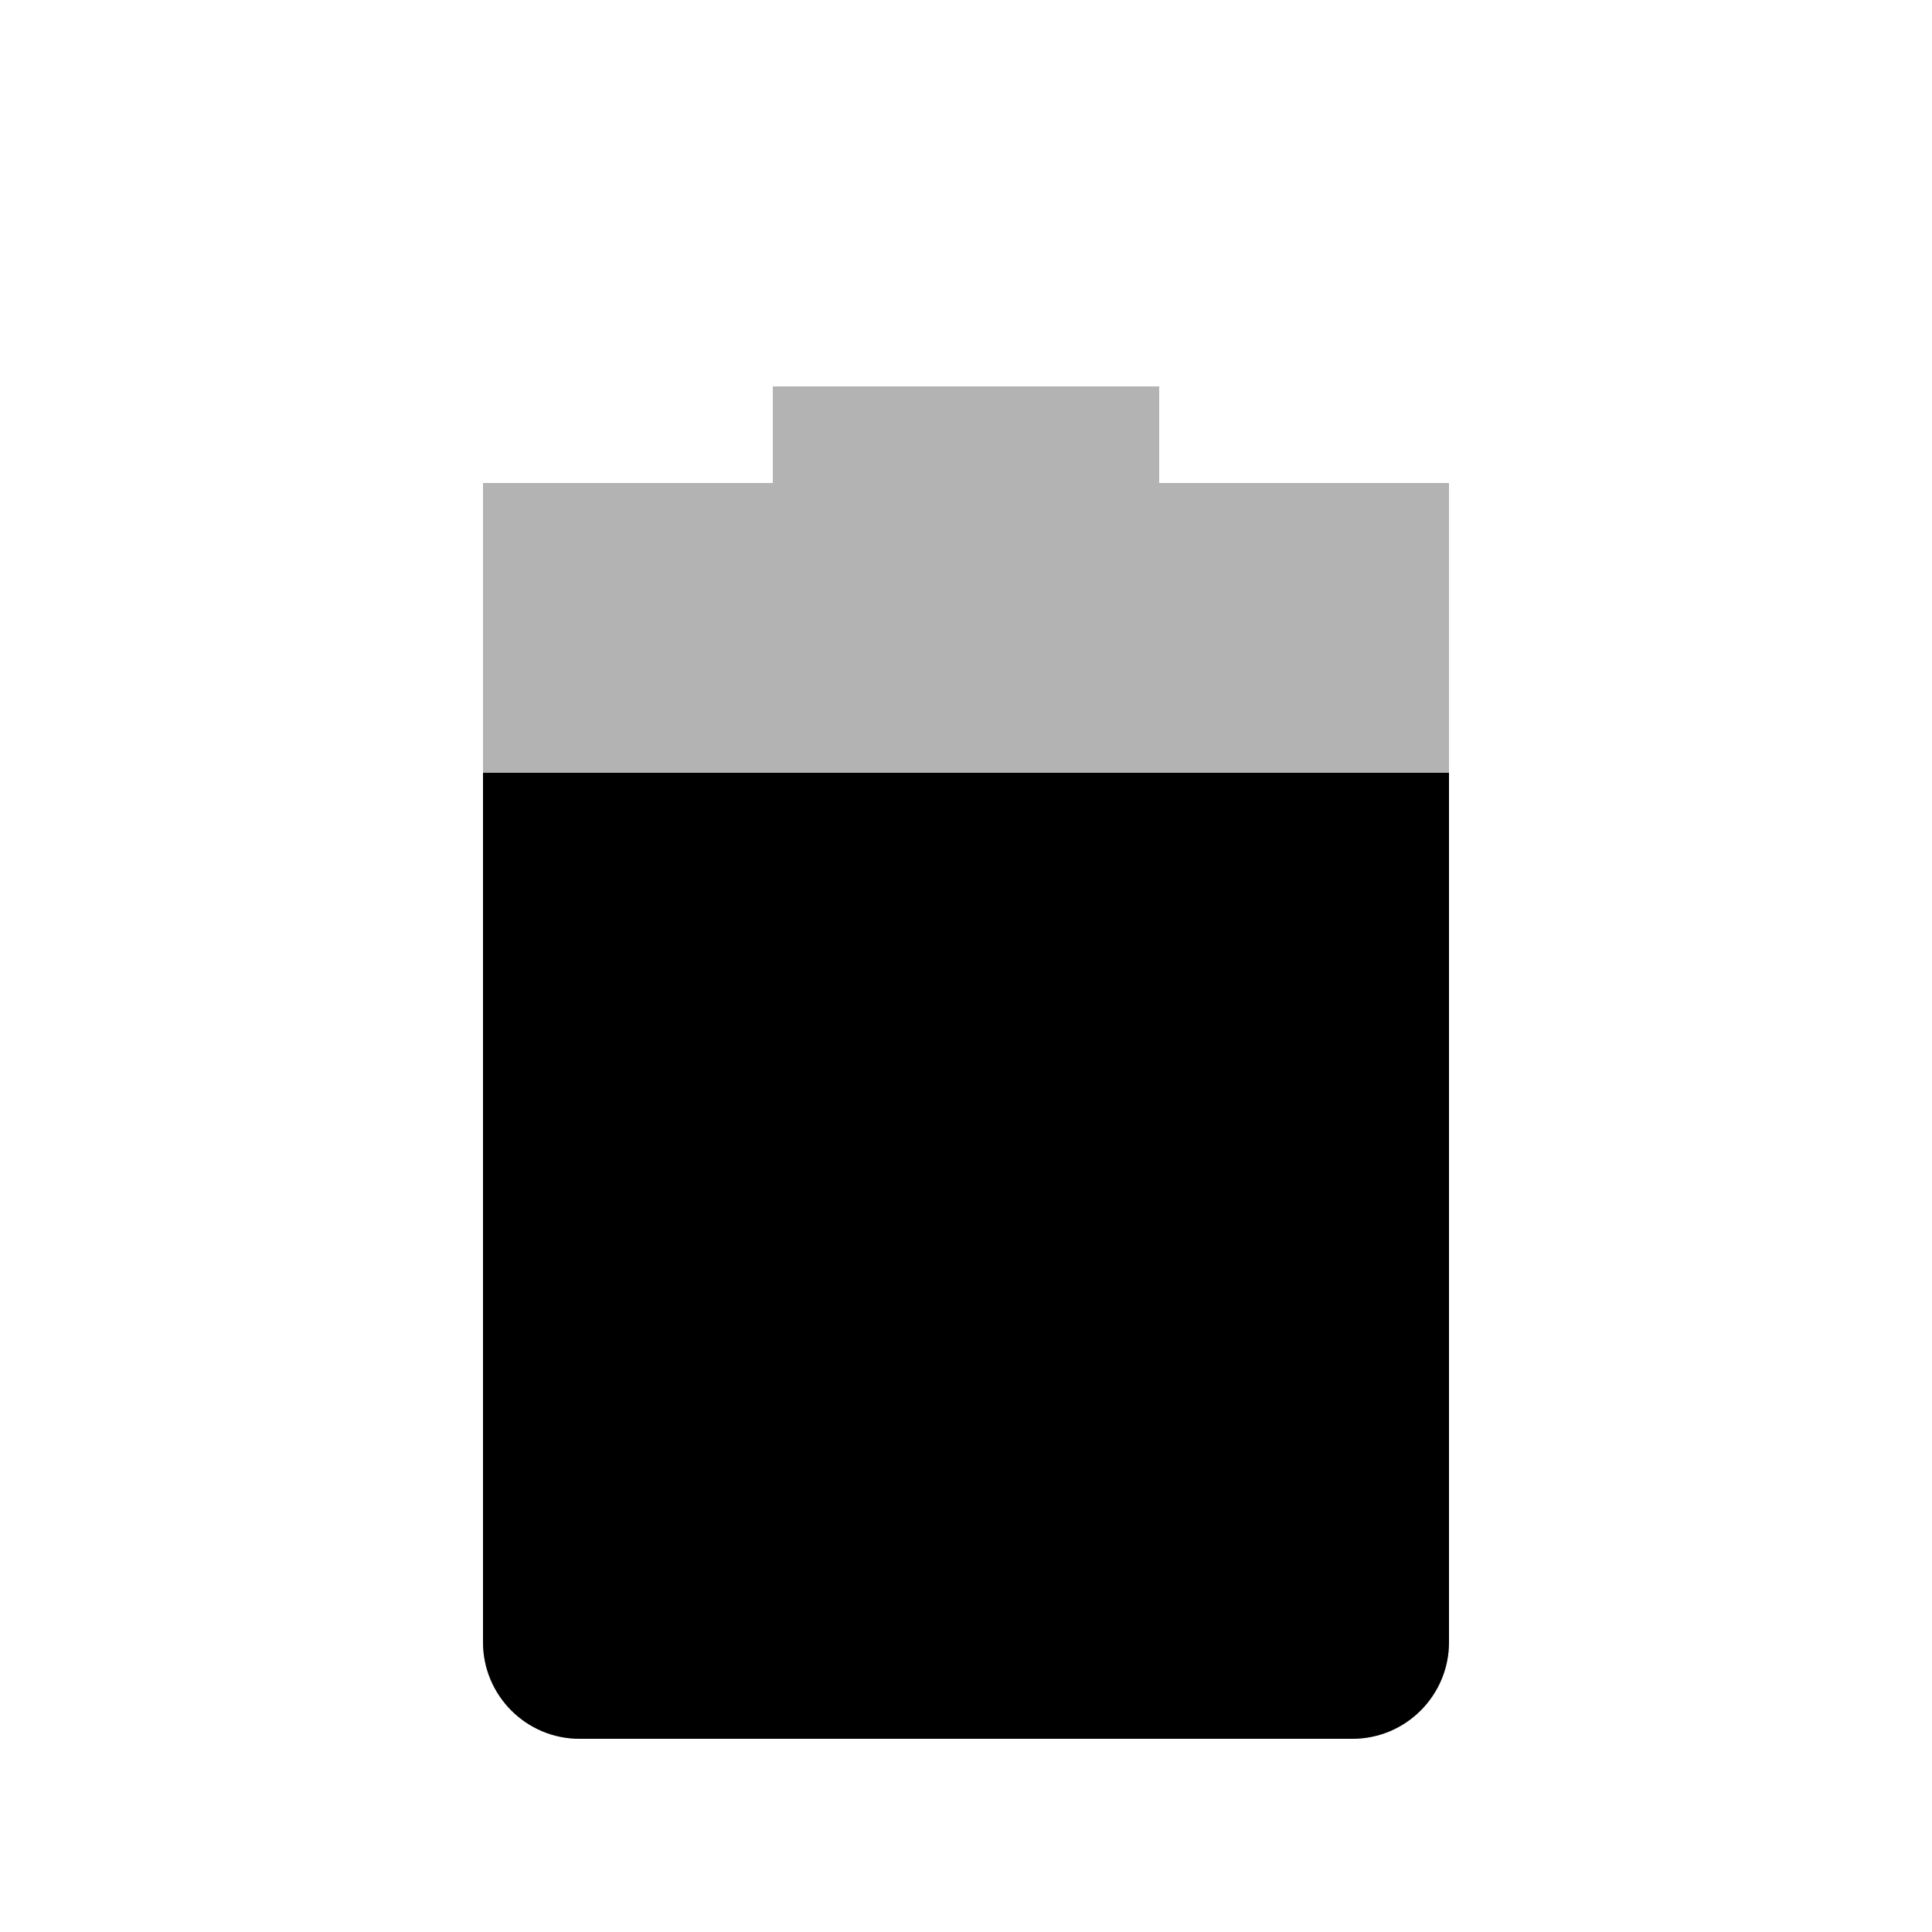 <svg width="20" height="20" version="1.1" viewBox="0 0 20 20" xmlns="http://www.w3.org/2000/svg">
<path d="m8 4v1h-3v12c0 0.55 0.446 1 1 1h8c0.554 0 1-0.45 1-1v-12h-3v-1z" opacity=".3"/>
<path d="m5 8v9c0 0.55 0.446 1 1 1h8c0.554 0 1-0.45 1-1v-9h-5z"/>
</svg>
